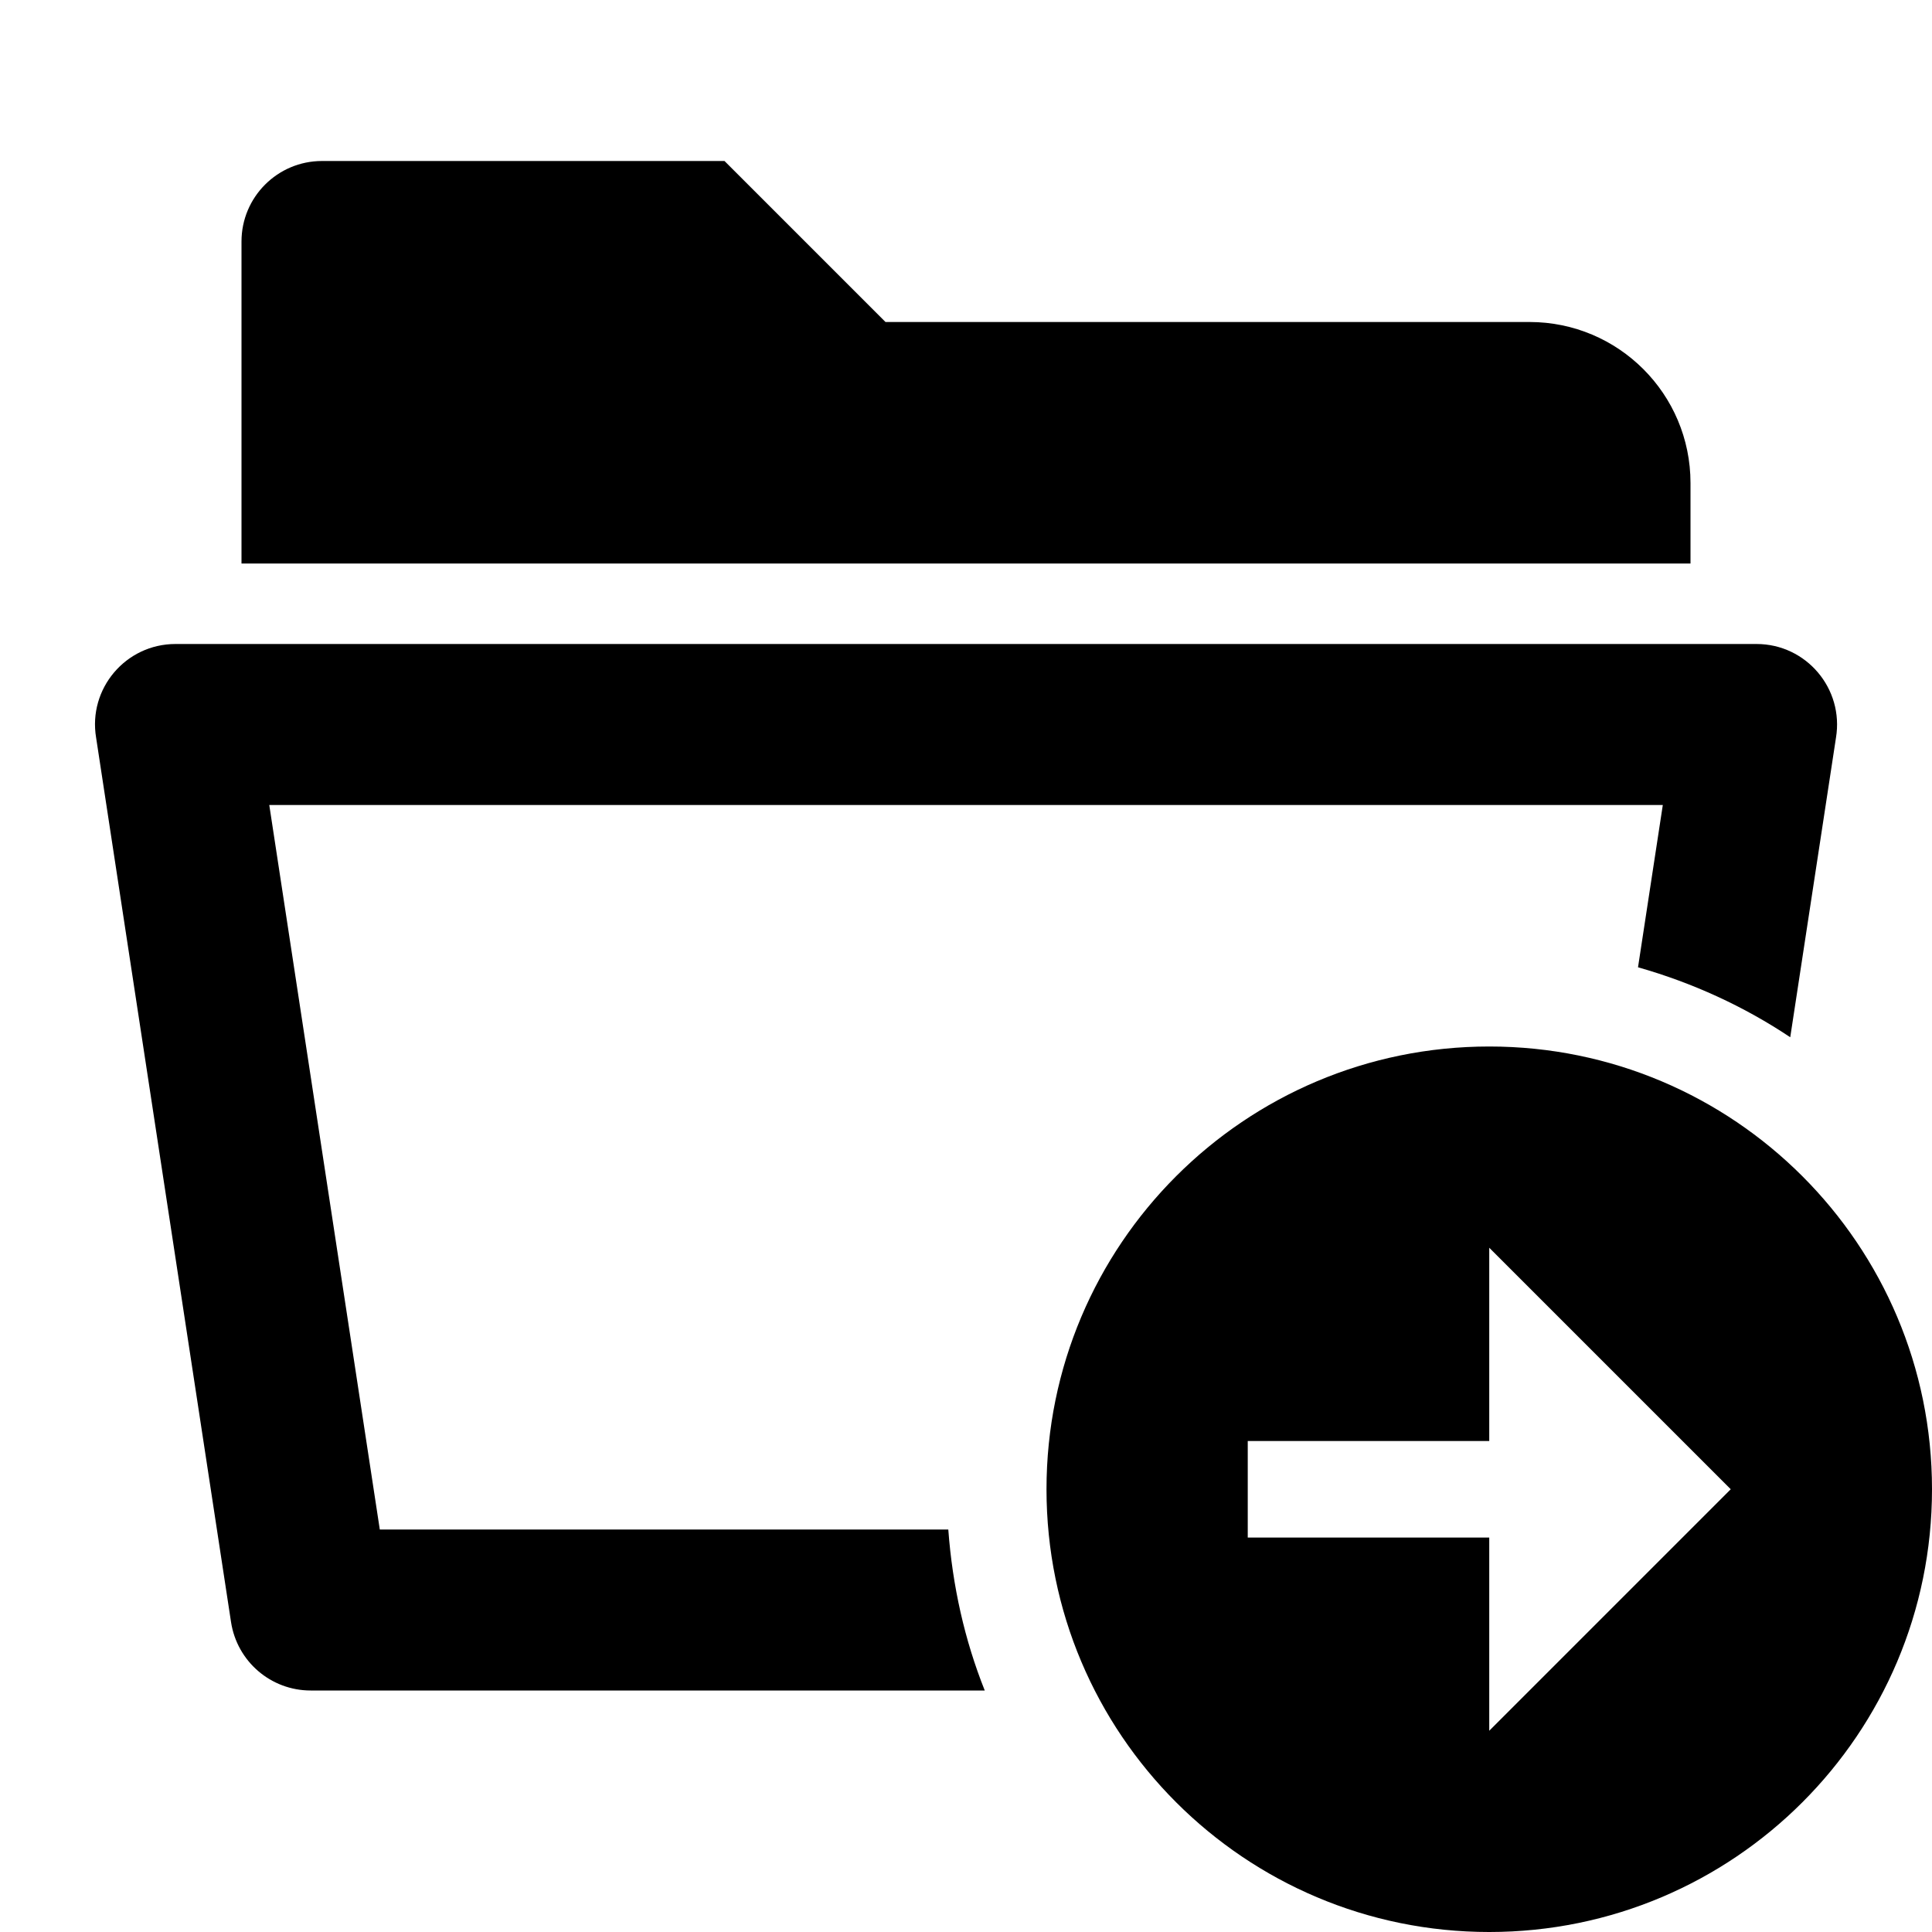 <?xml version="1.0" encoding="utf-8"?>
<!-- Generator: Adobe Illustrator 22.0.1, SVG Export Plug-In . SVG Version: 6.00 Build 0)  -->
<svg version="1.1" id="Layer_1" xmlns="http://www.w3.org/2000/svg" xmlns:xlink="http://www.w3.org/1999/xlink" x="0px" y="0px"
	 width="24px" height="24px" viewBox="0 0 24 24" style="enable-background:new 0 0 24 24;" xml:space="preserve">
<style type="text/css">
	.st0{display:none;opacity:0;}
	.st1{display:inline;fill:#FFFFFF;}
</style>
<g class="st0">
	<rect class="st1" width="0.958" height="24"/>
	
		<rect x="11.521" y="11.521" transform="matrix(-1.836970e-16 1 -1 -1.836970e-16 35.521 11.521)" class="st1" width="0.958" height="24"/>
</g>
<g>
	<path d="M21,6c0-1.105-0.895-2-2-2h-8L9,2H4C3.448,2,3,2.448,3,3v4h18V6z"/>
	<path d="M4.718,19l-1.373-9h17.311l-0.308,2.016c0.68,0.193,1.317,0.486,1.891,0.869
		l0.568-3.72C22.908,8.555,22.438,8,21.82,8H2.18c-0.618,0-1.088,0.555-0.986,1.164
		l1.676,10.986C2.945,20.639,3.365,21,3.859,21h8.374c-0.25-0.626-0.401-1.298-0.453-2H4.718z
		"/>
	<path d="M18.5,13c-3.038,0-5.5,2.462-5.5,5.5c0,3.038,2.462,5.5,5.5,5.5s5.5-2.462,5.5-5.5
		C24,15.462,21.538,13,18.5,13z M18.5,21.5v-2.4h-3v-1.199h3V15.5l3,3L18.5,21.5z"/>
</g>
</svg>
